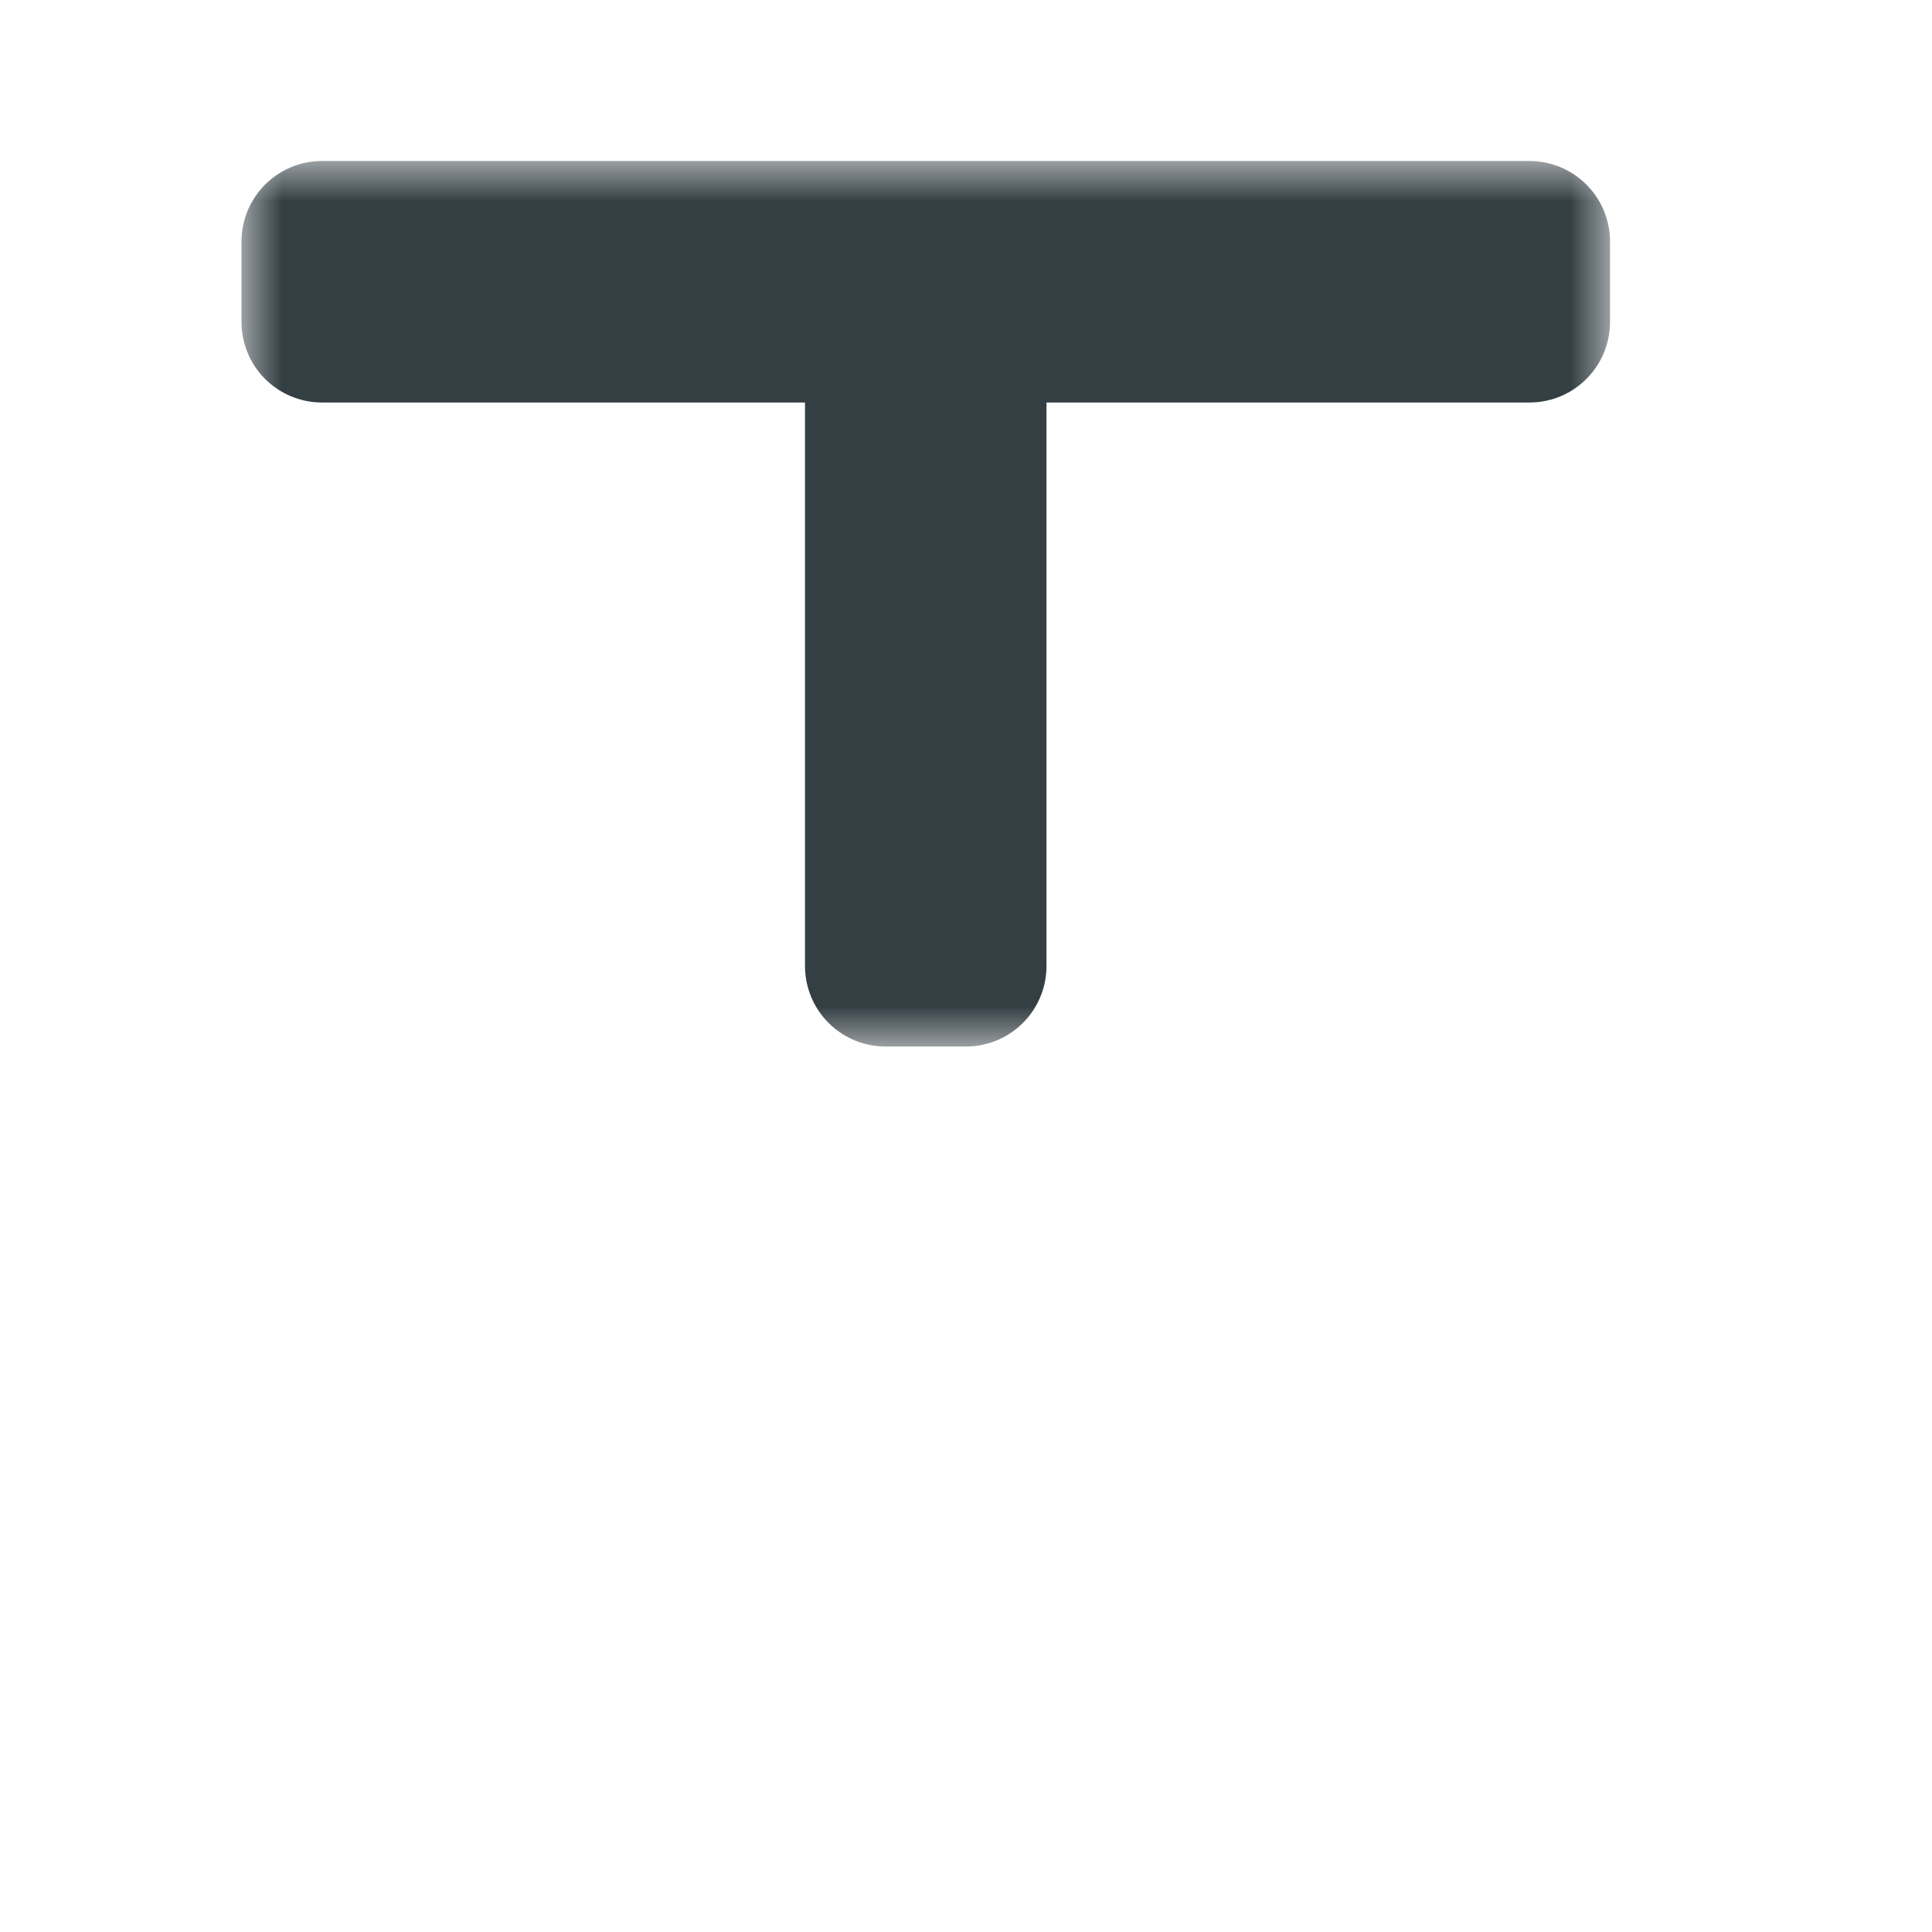 <svg width="24" height="24" viewBox="0 0 24 24" fill="none" xmlns="http://www.w3.org/2000/svg">
<g clip-path="url(#clip0_197_3540)" filter="url(#filter0_d_197_3540)">
<mask id="path-1-outside-1_197_3540" maskUnits="userSpaceOnUse" x="3" y="2" width="17" height="11" fill="black">
<rect fill="white" x="3" y="2" width="17" height="11"/>
<path d="M19 3H4V4H11V12H12V4H19V3Z"/>
</mask>
<path d="M19 3H4V4H11V12H12V4H19V3Z" fill="#D3C6AA"/>
<path d="M19 3H4V4H11V12H12V4H19V3Z" stroke="#343F44" stroke-width="2" stroke-linejoin="round" mask="url(#path-1-outside-1_197_3540)"/>
</g>
<defs>
<filter id="filter0_d_197_3540" x="-2" y="-2" width="28" height="28" filterUnits="userSpaceOnUse" color-interpolation-filters="sRGB">
<feFlood flood-opacity="0" result="BackgroundImageFix"/>
<feColorMatrix in="SourceAlpha" type="matrix" values="0 0 0 0 0 0 0 0 0 0 0 0 0 0 0 0 0 0 127 0" result="hardAlpha"/>
<feOffset/>
<feGaussianBlur stdDeviation="1"/>
<feColorMatrix type="matrix" values="0 0 0 0 0 0 0 0 0 0 0 0 0 0 0 0 0 0 0.2 0"/>
<feBlend mode="normal" in2="BackgroundImageFix" result="effect1_dropShadow_197_3540"/>
<feBlend mode="normal" in="SourceGraphic" in2="effect1_dropShadow_197_3540" result="shape"/>
</filter>
<clipPath id="clip0_197_3540">
<rect width="24" height="24" fill="white"/>
</clipPath>
</defs>
</svg>
